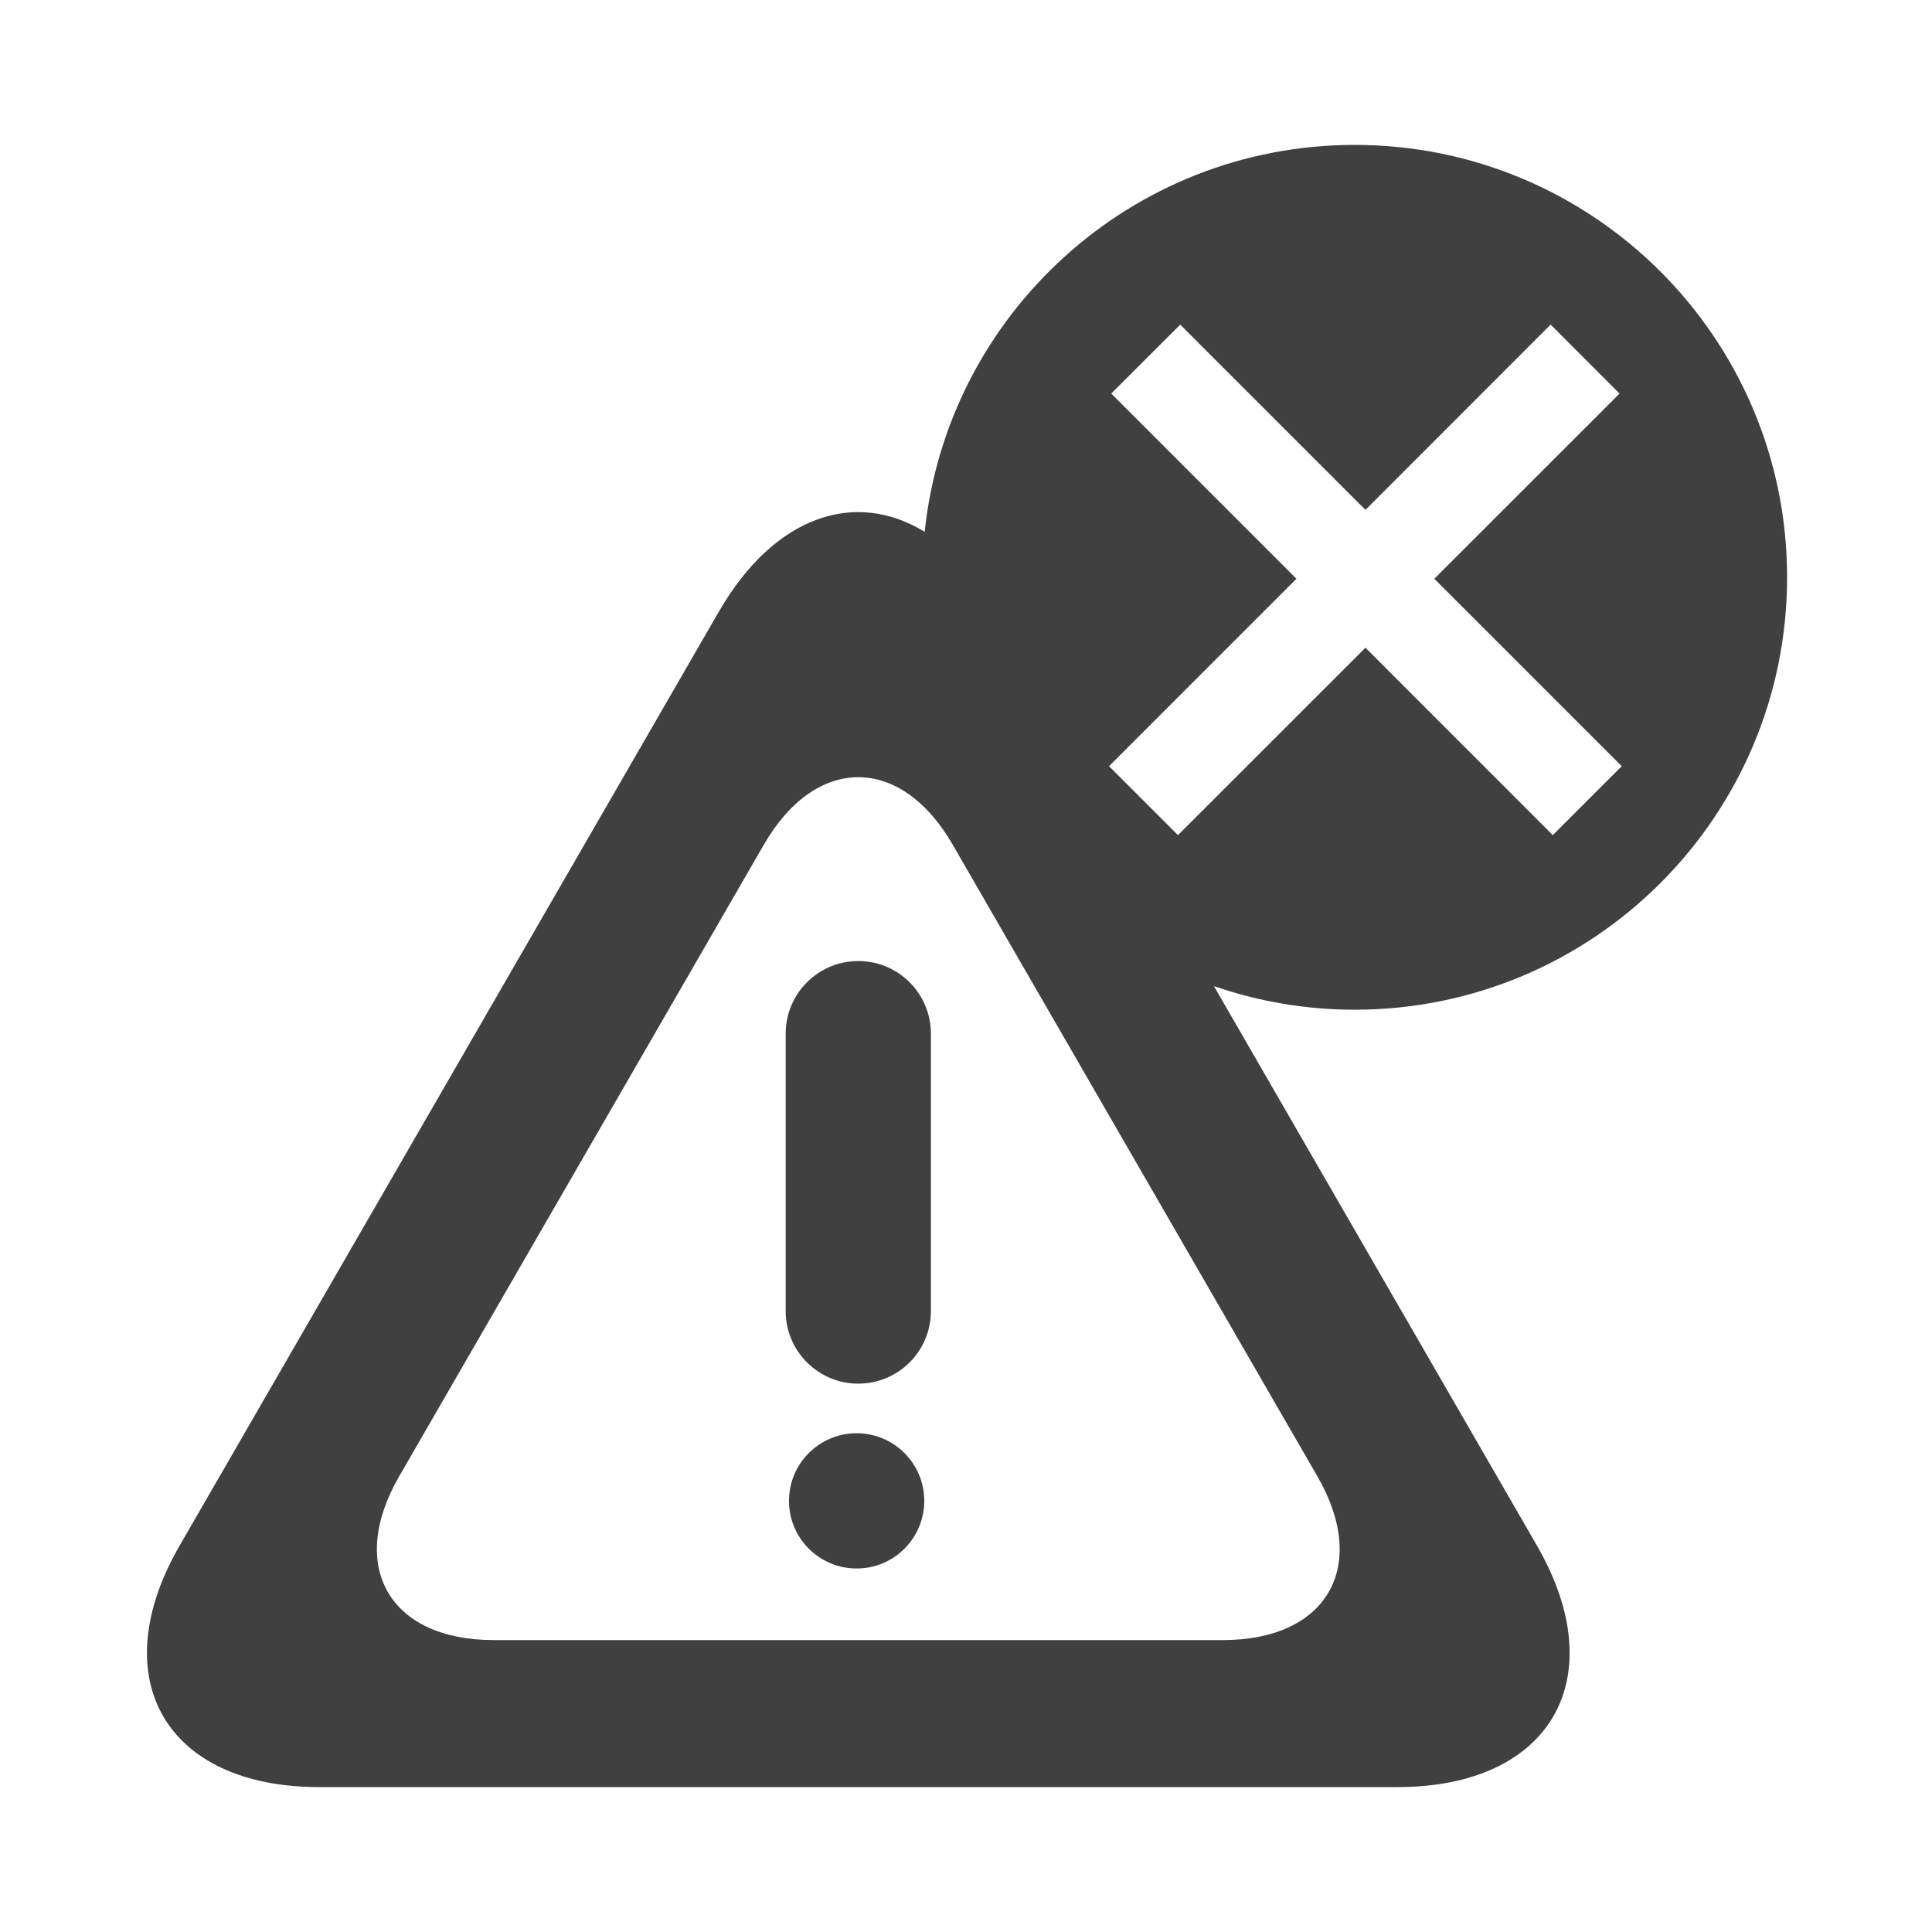 <?xml version="1.0" encoding="utf-8"?>
<!-- Generator: Adobe Illustrator 16.0.0, SVG Export Plug-In . SVG Version: 6.00 Build 0)  -->
<!DOCTYPE svg PUBLIC "-//W3C//DTD SVG 1.1//EN" "http://www.w3.org/Graphics/SVG/1.1/DTD/svg11.dtd">
<svg version="1.1" id="Layer_1" xmlns="http://www.w3.org/2000/svg" xmlns:xlink="http://www.w3.org/1999/xlink" x="0px" y="0px"
	 width="200px" height="200px" viewBox="0 0 200 200" enable-background="new 0 0 200 200" xml:space="preserve">
<g>
	<path fill="#404040" d="M88.85,99.487c-4.151,0-7.516,3.365-7.516,7.515v28.719c0,4.149,3.365,7.513,7.516,7.513
		c4.15,0,7.515-3.363,7.515-7.513v-28.719C96.365,102.853,93,99.487,88.85,99.487z"/>
	<circle fill="#404040" cx="88.678" cy="155.369" r="7.001"/>
	<path fill="#404040" d="M185,59.762C185,35.041,164.957,15,140.235,15c-23.127,0-42.16,17.547-44.512,40.056
		c-7.202-4.42-15.576-1.667-21.313,8.271L18.602,159.99C10.66,173.746,17.158,185,33.041,185h111.618
		c15.883,0,22.38-11.254,14.439-25.01l-33.431-57.903c4.569,1.572,9.466,2.438,14.568,2.438C164.957,104.525,185,84.483,185,59.762z
		 M115.034,40.74l7.144-7.135l19.174,19.176l19.169-19.178l7.132,7.142l-19.174,19.169l19.403,19.402l-7.138,7.136l-19.393-19.4
		l-19.408,19.4l-7.135-7.136l19.399-19.402L115.034,40.74z M126.616,169.779H51.08c-10.748,0-15.146-7.617-9.771-16.926
		l37.767-65.416c5.376-9.31,14.169-9.31,19.545,0l37.768,65.416C141.763,162.162,137.365,169.779,126.616,169.779z"/>
</g>
</svg>
